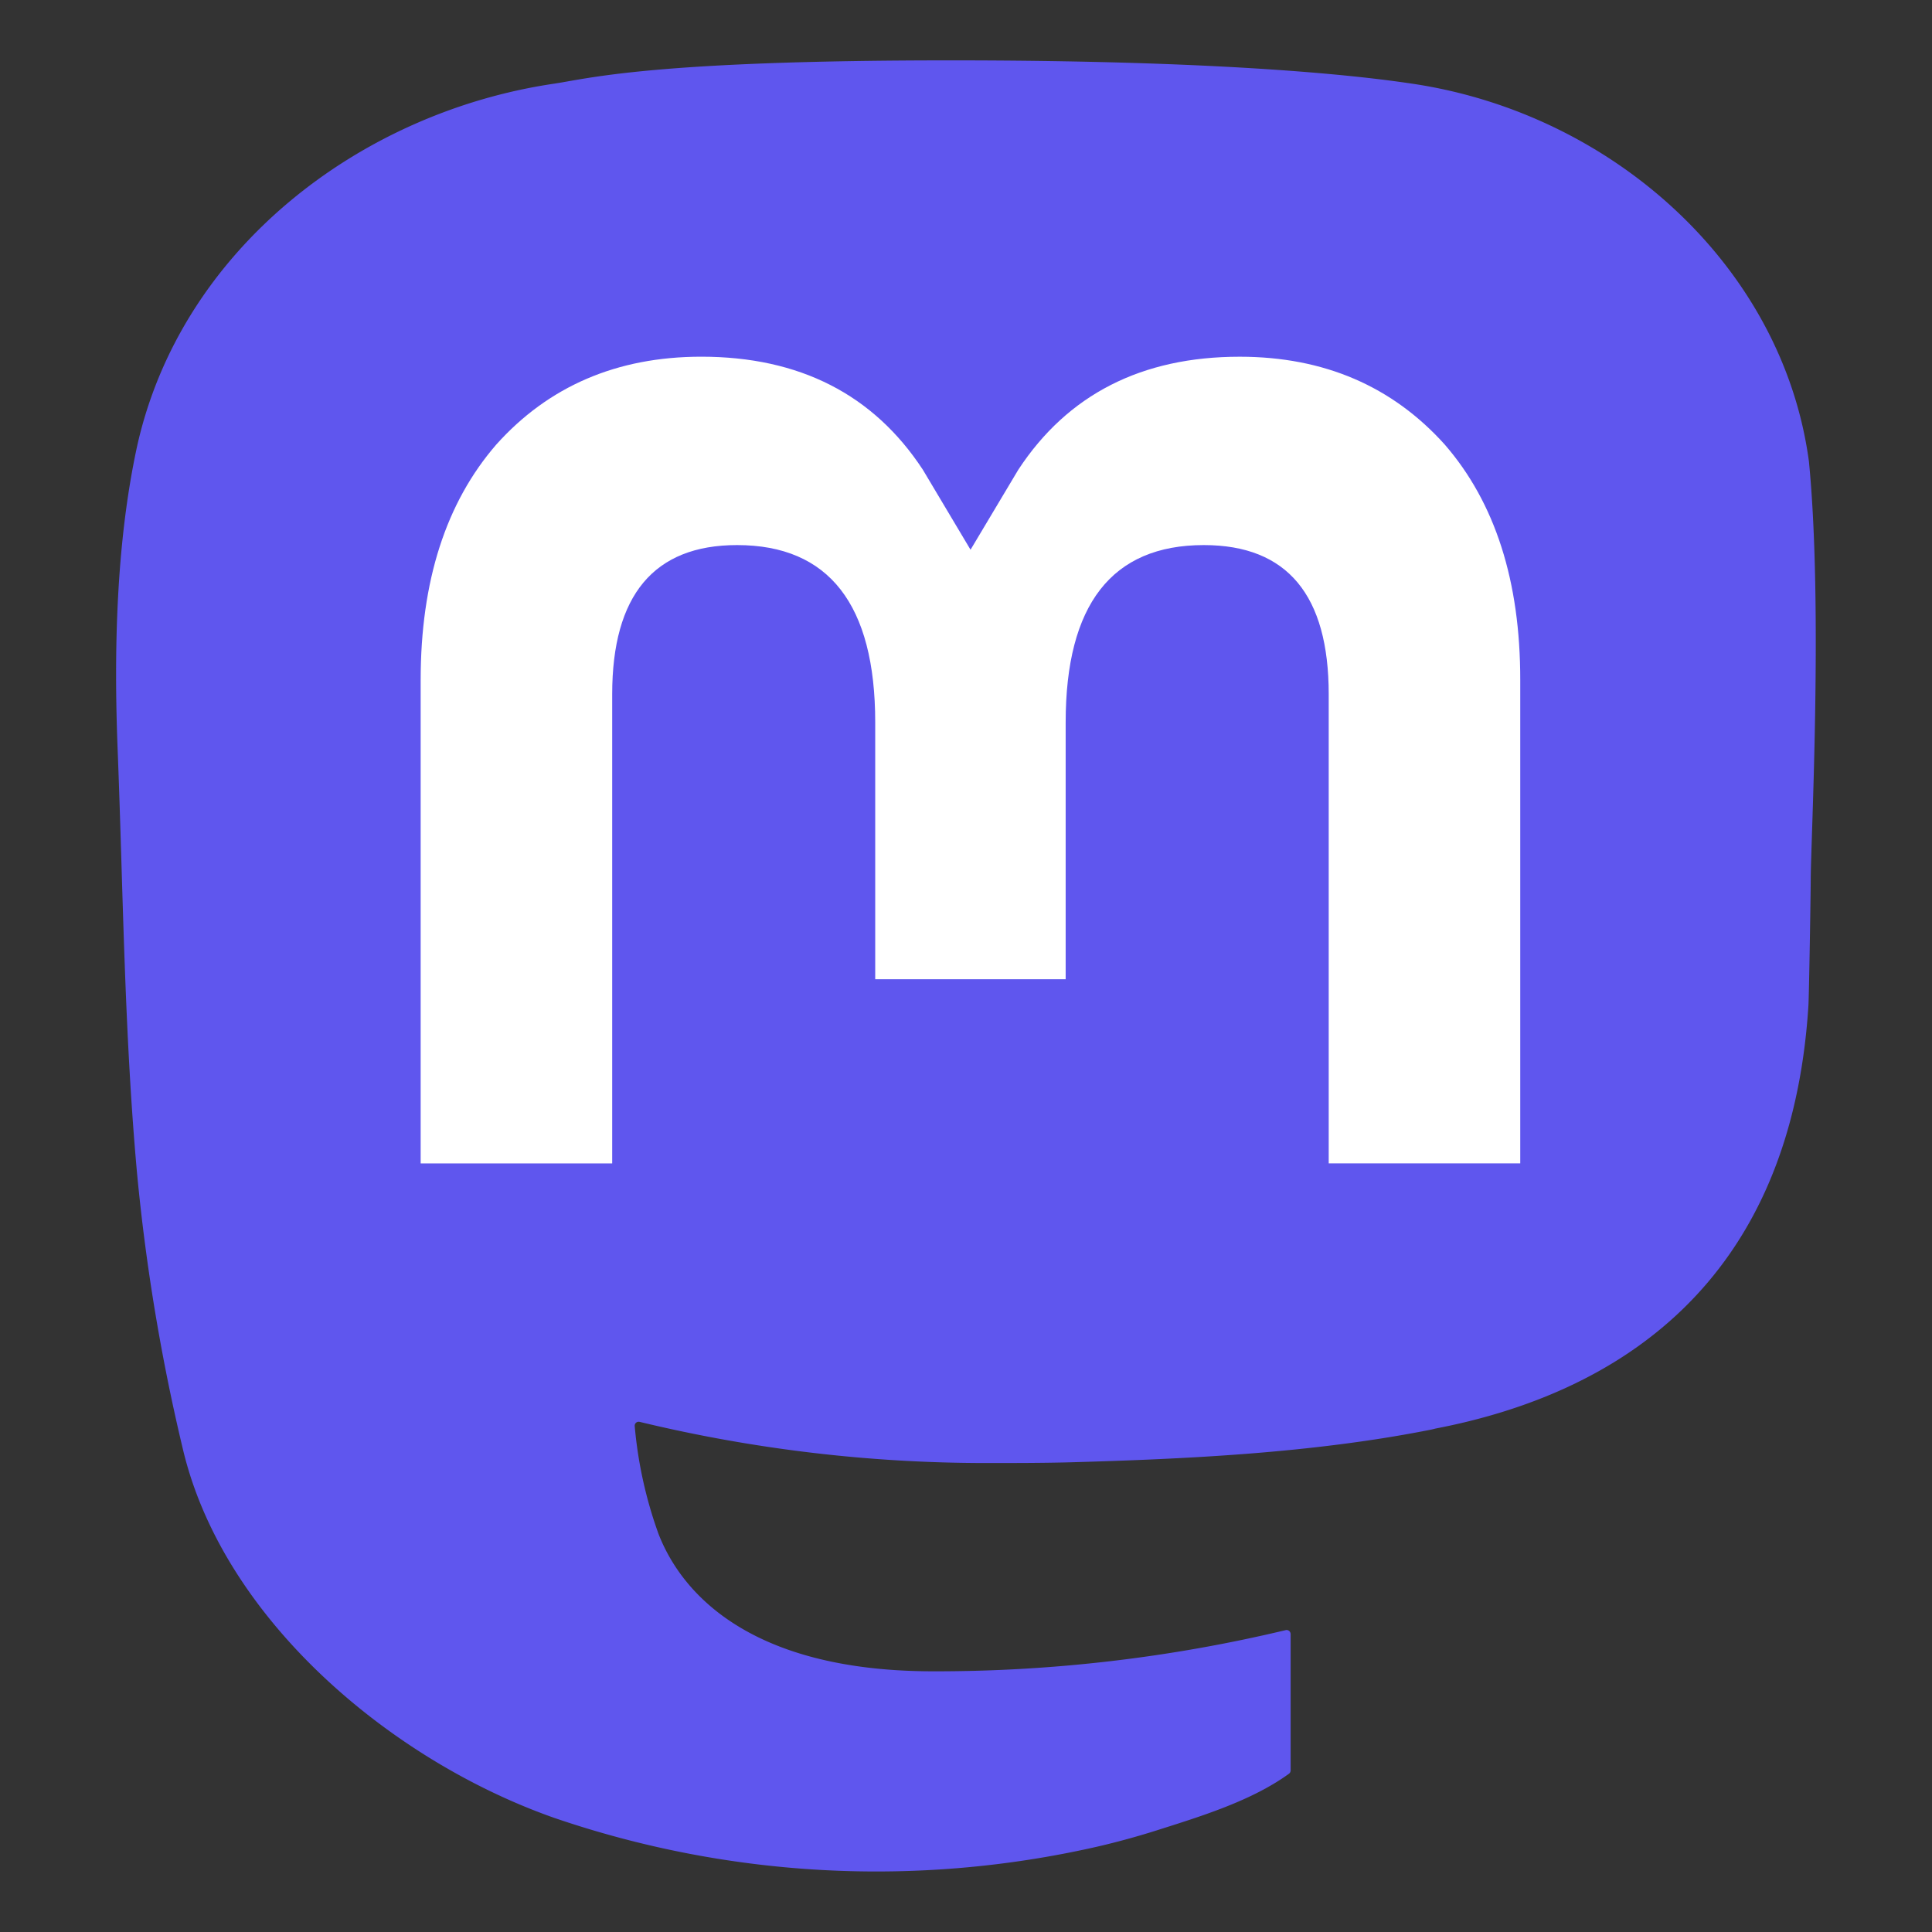 <?xml version="1.0" encoding="UTF-8" standalone="no"?>
<svg
   fill="none"
   viewBox="0 0 128 128"
   version="1.1"
   id="svg3"
   sodipodi:docname="mastodon.svg"
   width="128"
   height="128"
   inkscape:version="1.4.2 (ebf0e940d0, 2025-05-08)"
   xmlns:inkscape="http://www.inkscape.org/namespaces/inkscape"
   xmlns:sodipodi="http://sodipodi.sourceforge.net/DTD/sodipodi-0.dtd"
   xmlns="http://www.w3.org/2000/svg"
   xmlns:svg="http://www.w3.org/2000/svg">
  <rect x="0" y="0" width="128" height="128" fill="#333333" stroke="none"/>
  <sodipodi:namedview
     id="namedview3"
     pagecolor="#ffffff"
     bordercolor="#000000"
     borderopacity="0.25"
     inkscape:showpageshadow="2"
     inkscape:pageopacity="0.0"
     inkscape:pagecheckerboard="0"
     inkscape:deskcolor="#d1d1d1"
     inkscape:zoom="4.3895013"
     inkscape:cx="56.270629"
     inkscape:cy="54.903731"
     inkscape:window-width="1920"
     inkscape:window-height="1011"
     inkscape:window-x="0"
     inkscape:window-y="32"
     inkscape:window-maximized="1"
     inkscape:current-layer="svg3" />
  <g
     id="g3"
     transform="matrix(1.846,0,0,1.846,7.693,4)"
     style="stroke-width:0.542">
    <path
       fill="url(#a)"
       d="M 60.754,14.39 C 59.814,7.406 53.727,1.903 46.512,0.836 45.294,0.656 40.682,0 29.997,0 h -0.08 C 19.23,0 16.938,0.656 15.72,0.836 8.705,1.873 2.299,6.82 0.745,13.886 c -0.748,3.48 -0.828,7.338 -0.689,10.877 0.198,5.075 0.237,10.142 0.697,15.197 a 71.5,71.5 0 0 0 1.664,9.968 c 1.477,6.056 7.458,11.096 13.317,13.152 a 35.7,35.7 0 0 0 19.484,1.028 28,28 0 0 0 2.107,-0.576 c 1.572,-0.5 3.413,-1.057 4.766,-2.038 a 0.15,0.15 0 0 0 0.062,-0.118 v -4.899 a 0.15,0.15 0 0 0 -0.055,-0.111 0.14,0.14 0 0 0 -0.122,-0.028 54,54 0 0 1 -12.644,1.478 c -7.328,0 -9.298,-3.478 -9.863,-4.925 a 15.3,15.3 0 0 1 -0.857,-3.882 0.142,0.142 0 0 1 0.178,-0.145 53,53 0 0 0 12.437,1.477 c 1.007,0 2.012,0 3.02,-0.026 4.213,-0.119 8.654,-0.334 12.8,-1.144 0.103,-0.02 0.206,-0.038 0.295,-0.065 6.539,-1.255 12.762,-5.196 13.394,-15.176 0.024,-0.393 0.083,-4.115 0.083,-4.523 0.003,-1.386 0.446,-9.829 -0.065,-15.017"
       id="path1"
       style="fill:#5f56ee;stroke-width:0.542;fill-opacity:1" />
    <path
       fill="#ffffff"
       d="m 50.394,22.237 v 17.35 H 43.52 V 22.749 c 0,-3.545 -1.478,-5.353 -4.483,-5.353 -3.303,0 -4.958,2.139 -4.958,6.364 v 9.217 H 27.244 V 23.76 c 0,-4.225 -1.657,-6.364 -4.96,-6.364 -2.988,0 -4.48,1.808 -4.48,5.353 v 16.84 H 10.93 V 22.237 q 0,-5.318 2.715,-8.45 c 1.868,-2.082 4.317,-3.152 7.358,-3.152 3.519,0 6.178,1.354 7.951,4.057 l 1.711,2.871 1.714,-2.871 c 1.773,-2.704 4.432,-4.056 7.945,-4.056 3.038,0 5.487,1.069 7.36,3.152 q 2.714,3.128 2.71,8.449"
       id="path2"
       style="stroke-width:0.542" />
  </g>
  <defs
     id="defs3">
    <linearGradient
       id="a"
       x1="30.5"
       x2="30.5"
       y1="0"
       y2="65"
       gradientUnits="userSpaceOnUse">
      <stop
         stop-color="#6364FF"
         id="stop2" />
      <stop
         offset="1"
         stop-color="#563ACC"
         id="stop3" />
    </linearGradient>
  </defs>
</svg>
